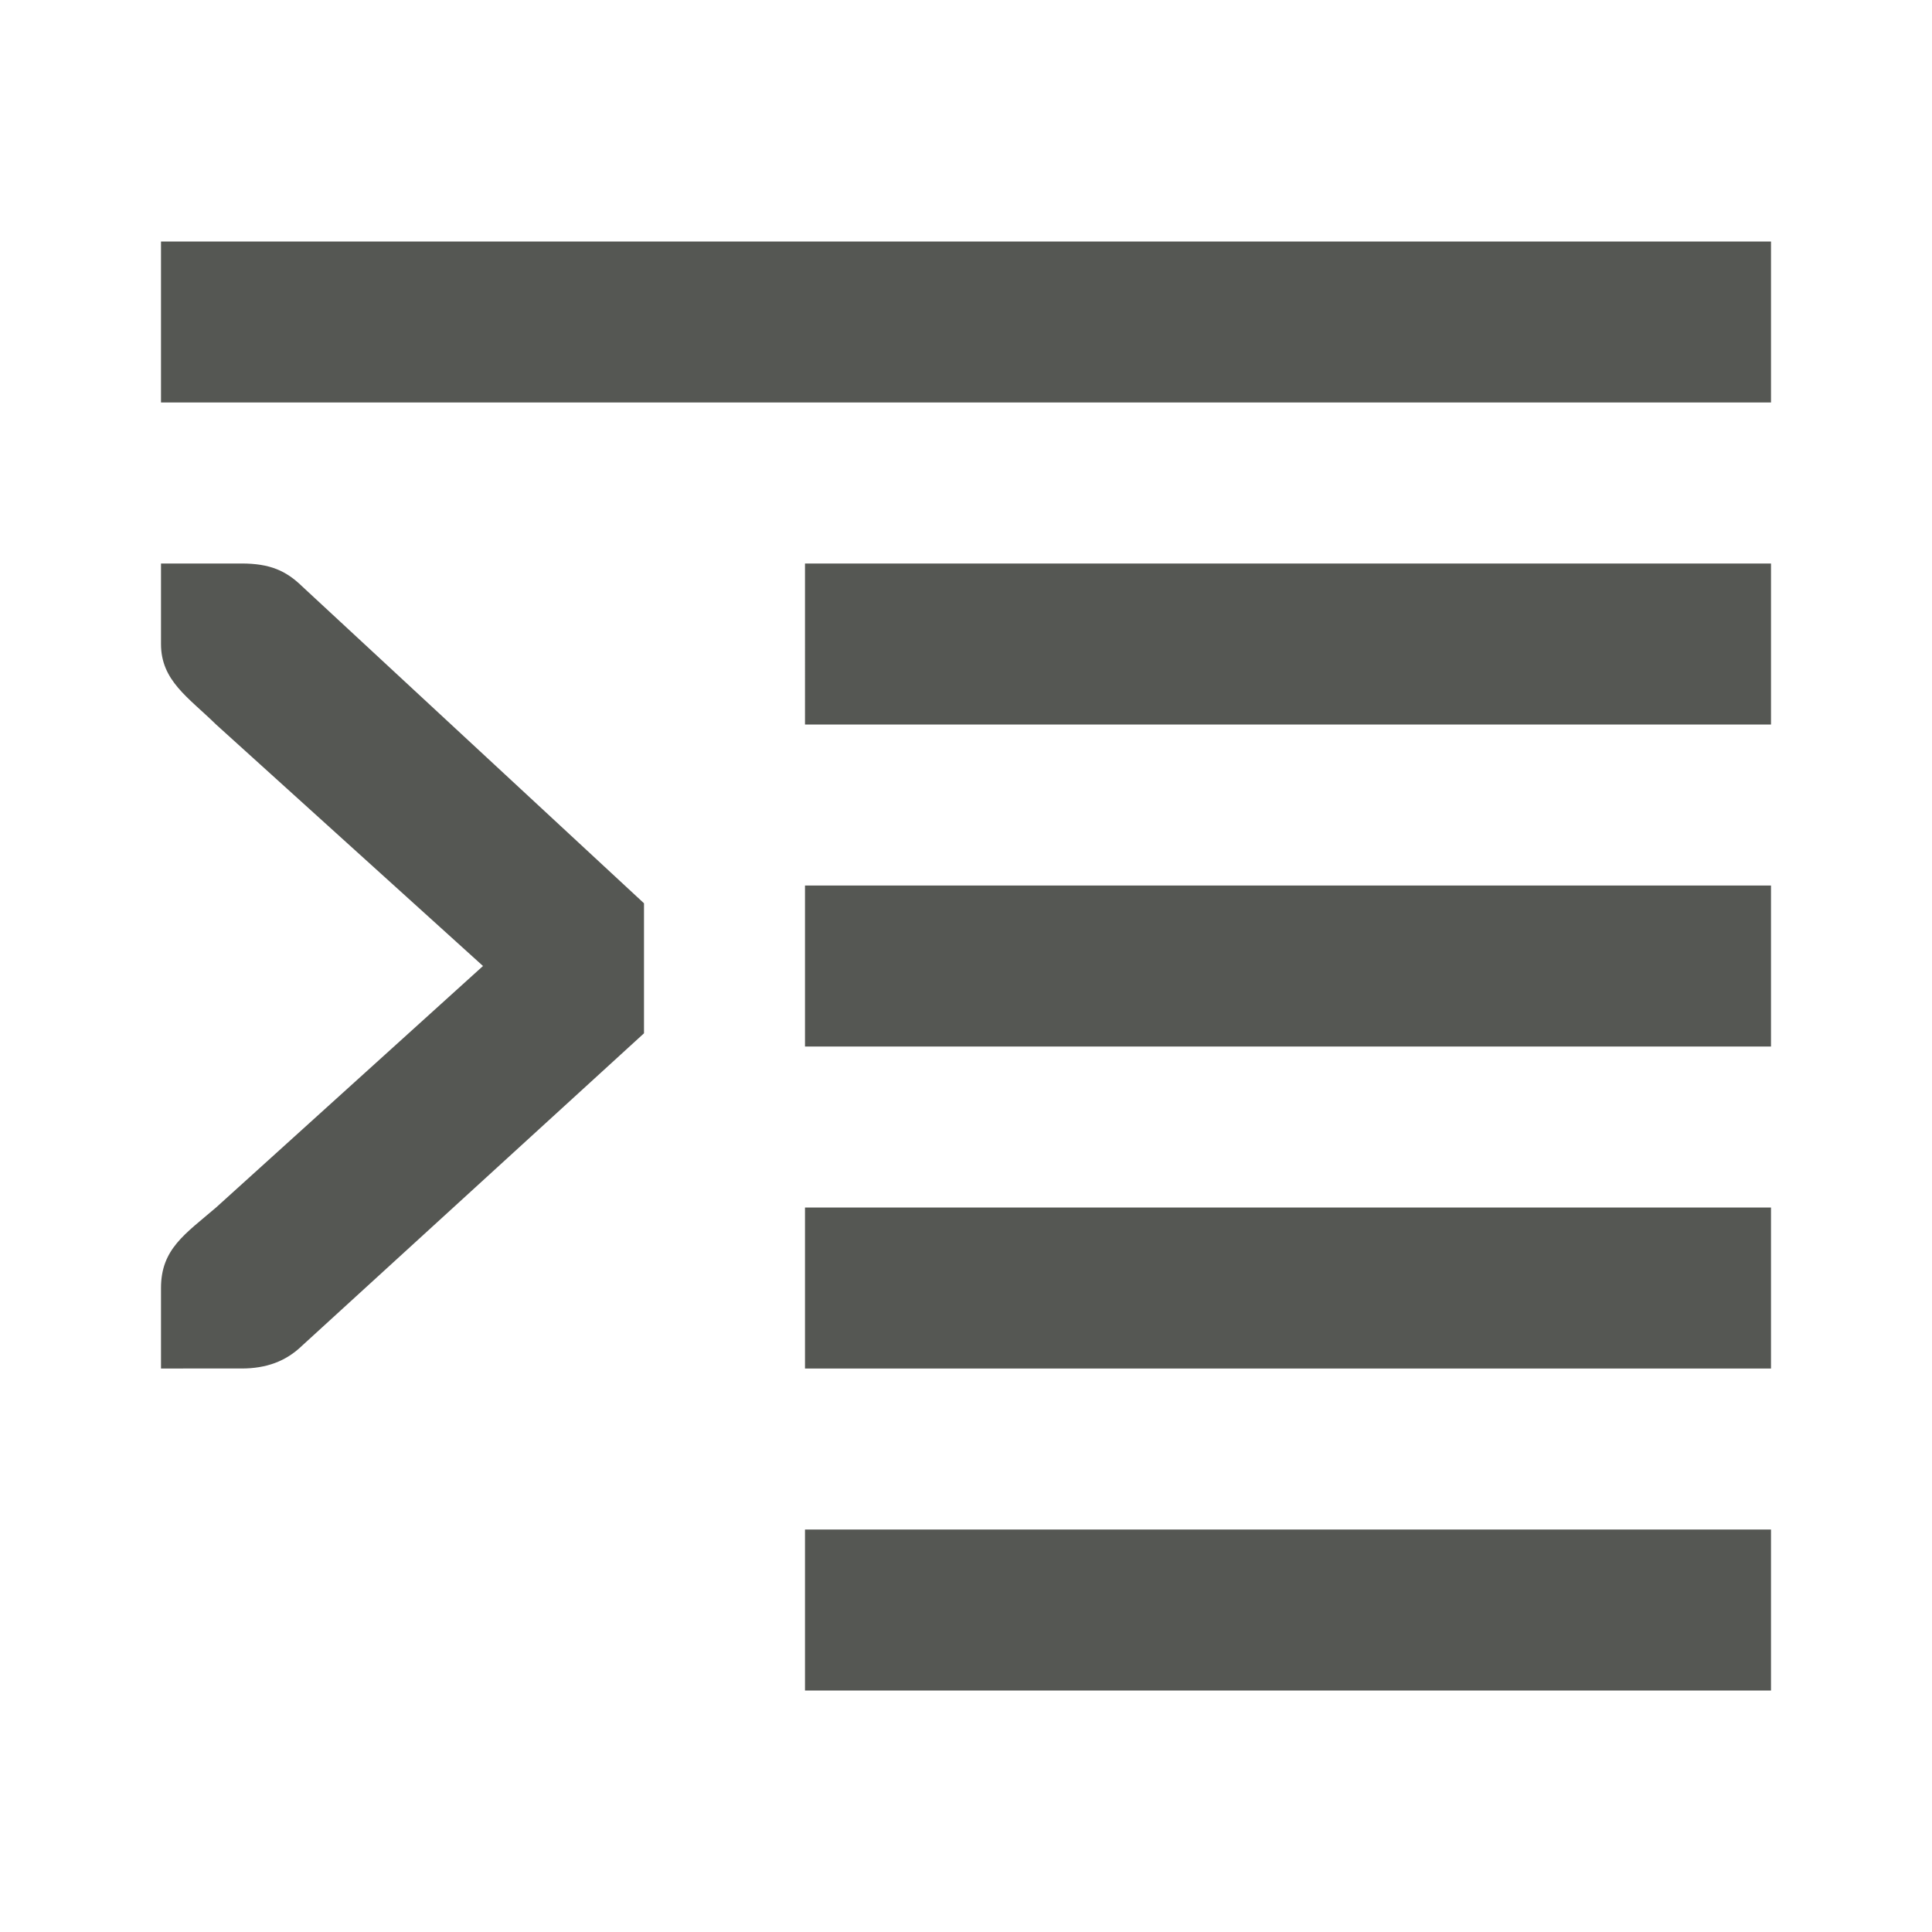 <?xml version="1.0" encoding="UTF-8" standalone="no"?>
<svg
   xmlns:dc="http://purl.org/dc/elements/1.1/"
   xmlns:cc="http://creativecommons.org/ns#"
   xmlns:rdf="http://www.w3.org/1999/02/22-rdf-syntax-ns#"
   xmlns:svg="http://www.w3.org/2000/svg"
   xmlns="http://www.w3.org/2000/svg"
   xmlns:sodipodi="http://sodipodi.sourceforge.net/DTD/sodipodi-0.dtd"
   xmlns:inkscape="http://www.inkscape.org/namespaces/inkscape"
   viewBox="0 0 24 24"
   version="1.1"
   id="svg4"
   sodipodi:docname="lc_hangingindent.svg"
   inkscape:version="0.92.4 (unknown)">
  <defs
     id="defs8" />
  <sodipodi:namedview
     pagecolor="#ffffff"
     bordercolor="#666666"
     borderopacity="1"
     objecttolerance="10"
     gridtolerance="10"
     guidetolerance="10"
     inkscape:pageopacity="0"
     inkscape:pageshadow="2"
     inkscape:window-width="1366"
     inkscape:window-height="706"
     id="namedview6"
     showgrid="true"
     inkscape:zoom="19.666667"
     inkscape:cx="1.4005283"
     inkscape:cy="3.1356079"
     inkscape:window-x="0"
     inkscape:window-y="0"
     inkscape:window-maximized="1"
     inkscape:current-layer="svg4">
    <inkscape:grid
       type="xygrid"
       id="grid817" />
  </sodipodi:namedview>
  <path
     d="M 2,3 V 5 H 22 V 3 Z M 2,7 V 8 C 2,8.456 2.338,8.661 2.684,9 L 6,12 2.684,15 C 2.298,15.331 2,15.516 2,16 v 1 H 2.412 3 c 0.309,0 0.552,-0.09 0.75,-0.281 L 8,12.836 V 11.221 L 3.75,7.281 C 3.552,7.09 3.354,7 3,7 H 2.412 Z m 8,0 V 9 H 22 V 7 Z m 0,4 v 2 h 12 v -2 z m 0,4 v 2 h 12 v -2 z m 0,4 v 2 h 12 v -2 z"
     id="path2"
     inkscape:connector-curvature="0"
     style="fill:#555753"
     sodipodi:nodetypes="ccccccscccsccsccccscccccccccccccccccccccc" />
</svg>
